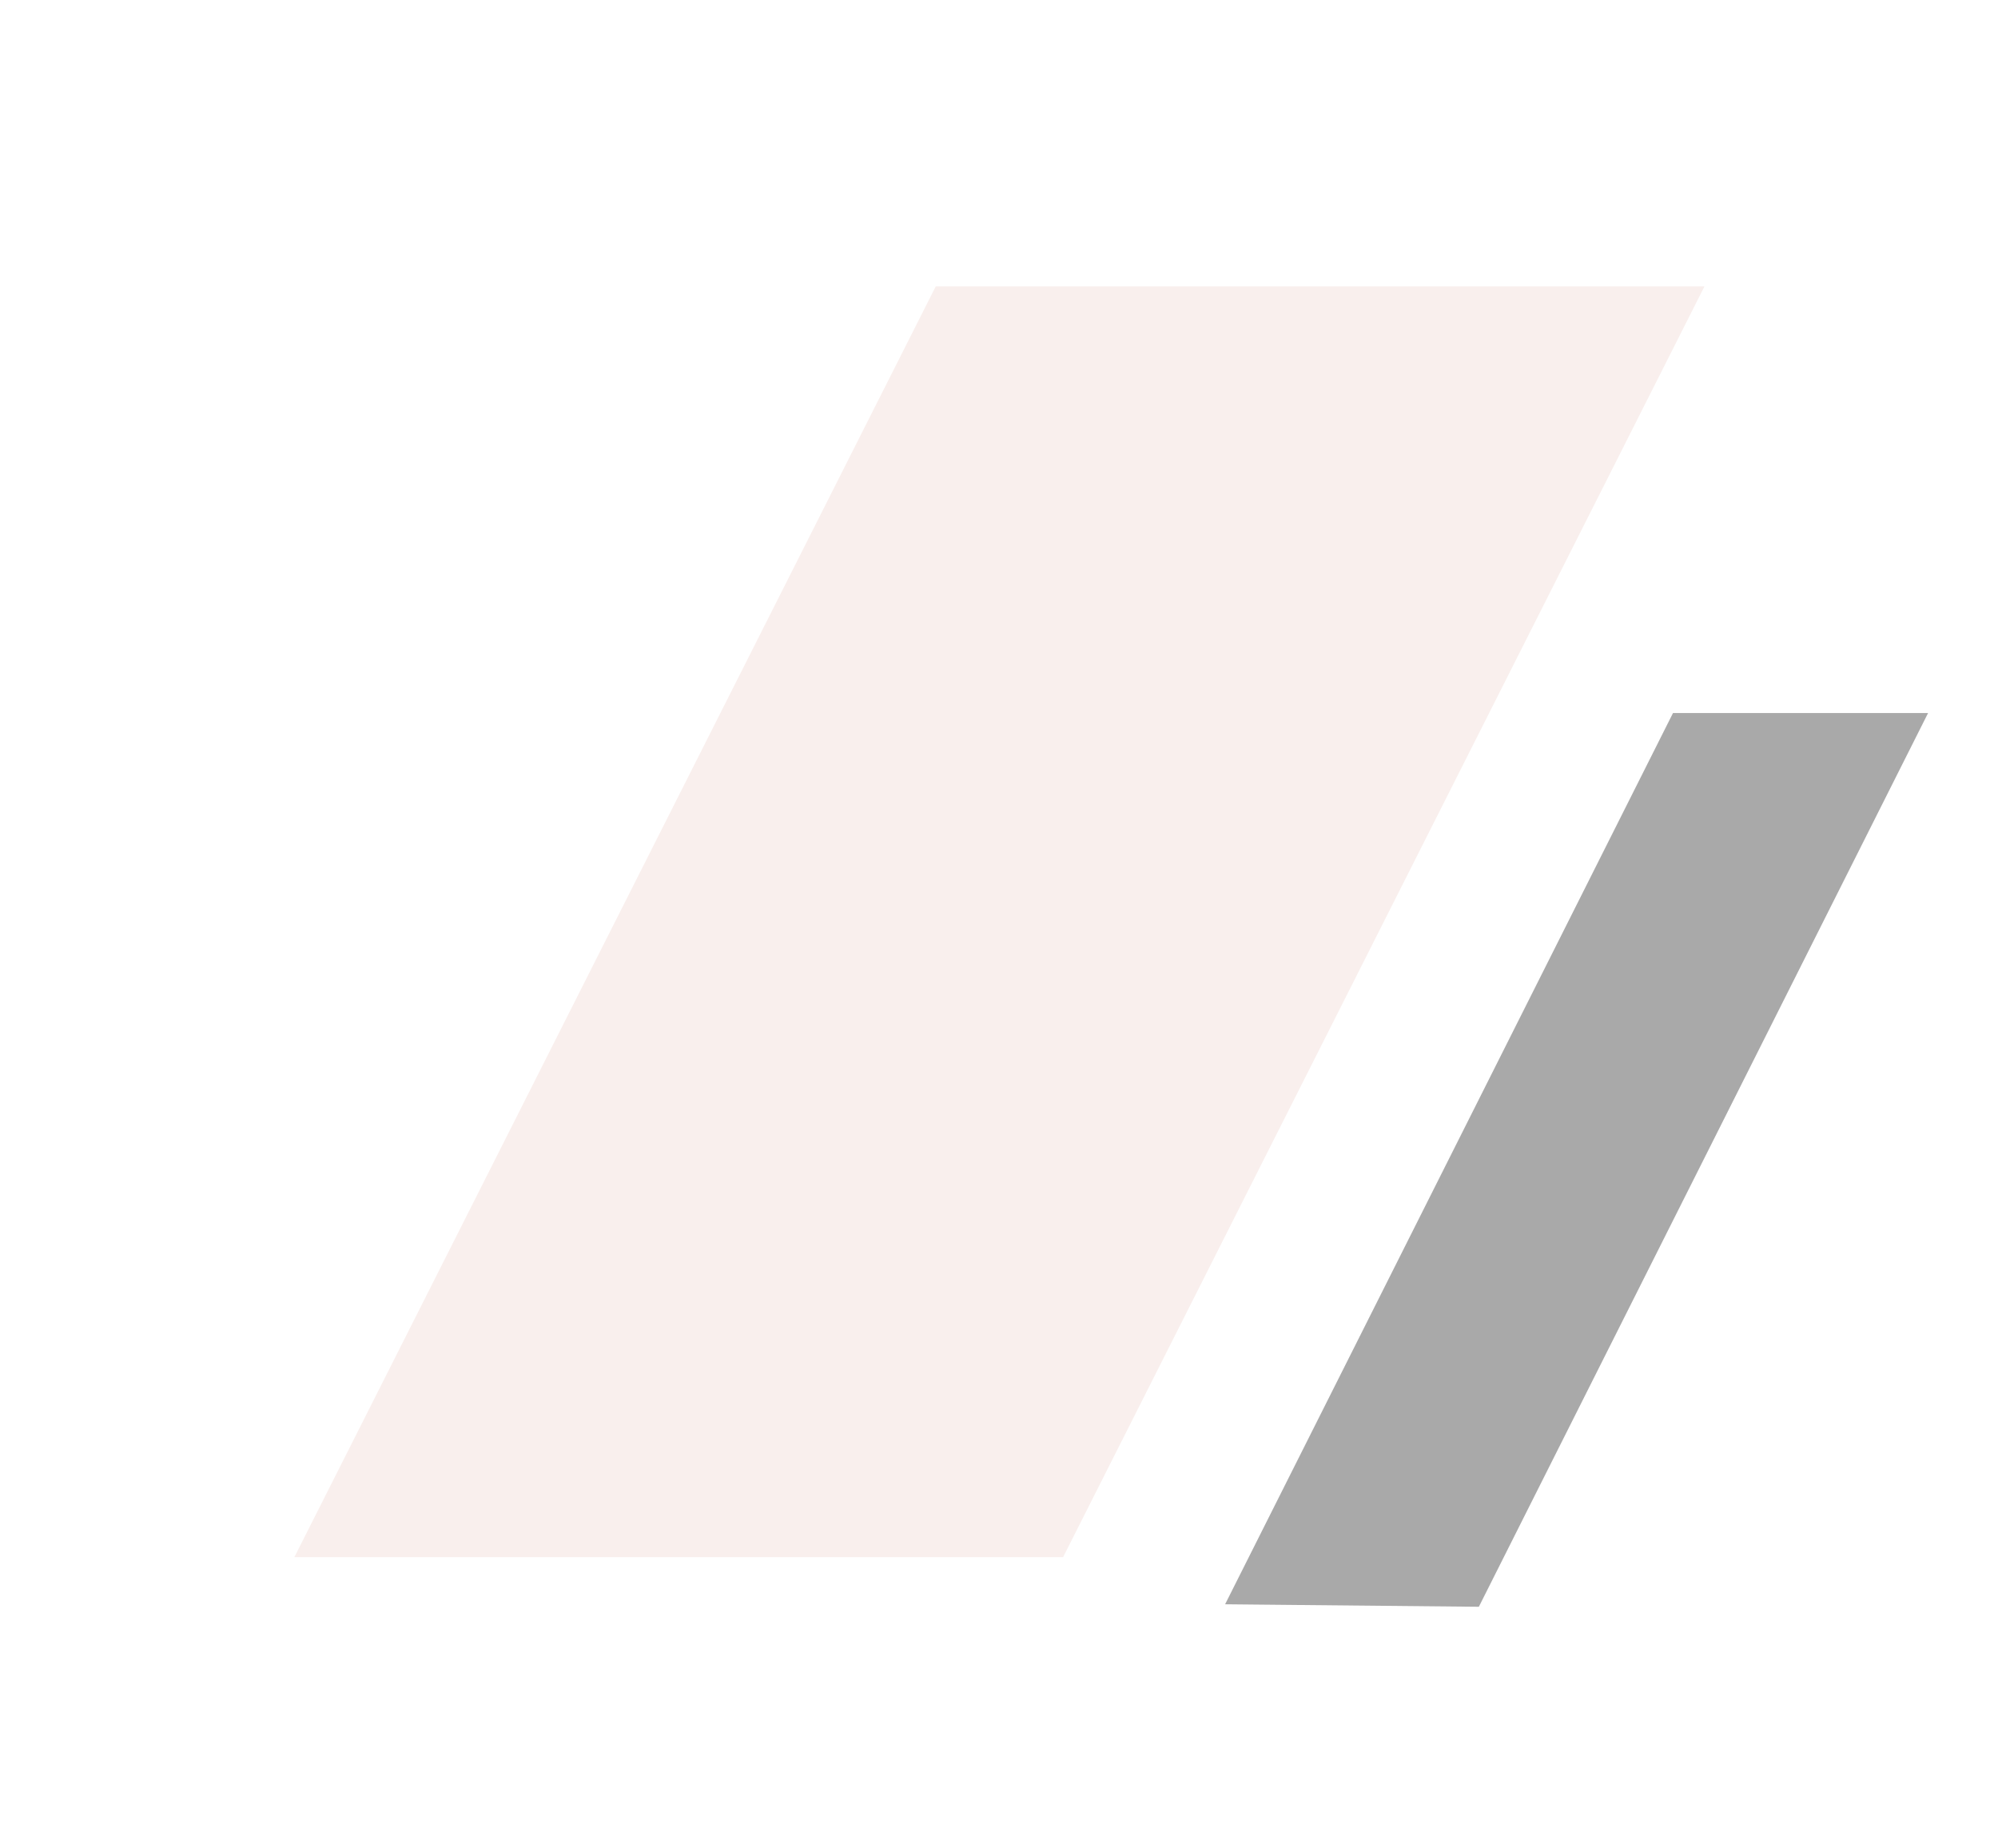 <?xml version="1.0" encoding="UTF-8"?>
<svg id="Capa_2" data-name="Capa 2" xmlns="http://www.w3.org/2000/svg" xmlns:xlink="http://www.w3.org/1999/xlink" viewBox="0 0 120 111">
  <defs>
    <style>
      .cls-1 {
        fill: #a9a9a9;
      }

      .cls-2 {
        filter: url(#drop-shadow-2);
      }

      .cls-3 {
        fill: #f9efed;
        filter: url(#drop-shadow-1);
      }
    </style>
    <filter id="drop-shadow-1" filterUnits="userSpaceOnUse">
      <feOffset dx="0" dy="0"/>
      <feGaussianBlur result="blur" stdDeviation="5.67"/>
      <feFlood flood-color="#848484" flood-opacity=".28"/>
      <feComposite in2="blur" operator="in"/>
      <feComposite in="SourceGraphic"/>
    </filter>
    <filter id="drop-shadow-2" filterUnits="userSpaceOnUse">
      <feOffset dx="-2.83" dy="2.83"/>
      <feGaussianBlur result="blur-2" stdDeviation="2.83"/>
      <feFlood flood-color="#a8a8a8" flood-opacity=".28"/>
      <feComposite in2="blur-2" operator="in"/>
      <feComposite in="SourceGraphic"/>
    </filter>
  </defs>
  <g id="Capa_1-2" data-name="Capa 1">
    <g>
      <polyline class="cls-3" points="63.85 93.51 102.37 17.2 56.2 17.2 17.68 93.51"/>
      <g class="cls-2">
        <line class="cls-1" x1="76.41" y1="93.51" x2="76.22" y2="93.9"/>
        <polyline class="cls-1" points="91.65 93.66 118.63 39.99 103.31 39.99 76.41 93.51"/>
      </g>
    </g>
  </g>
</svg>